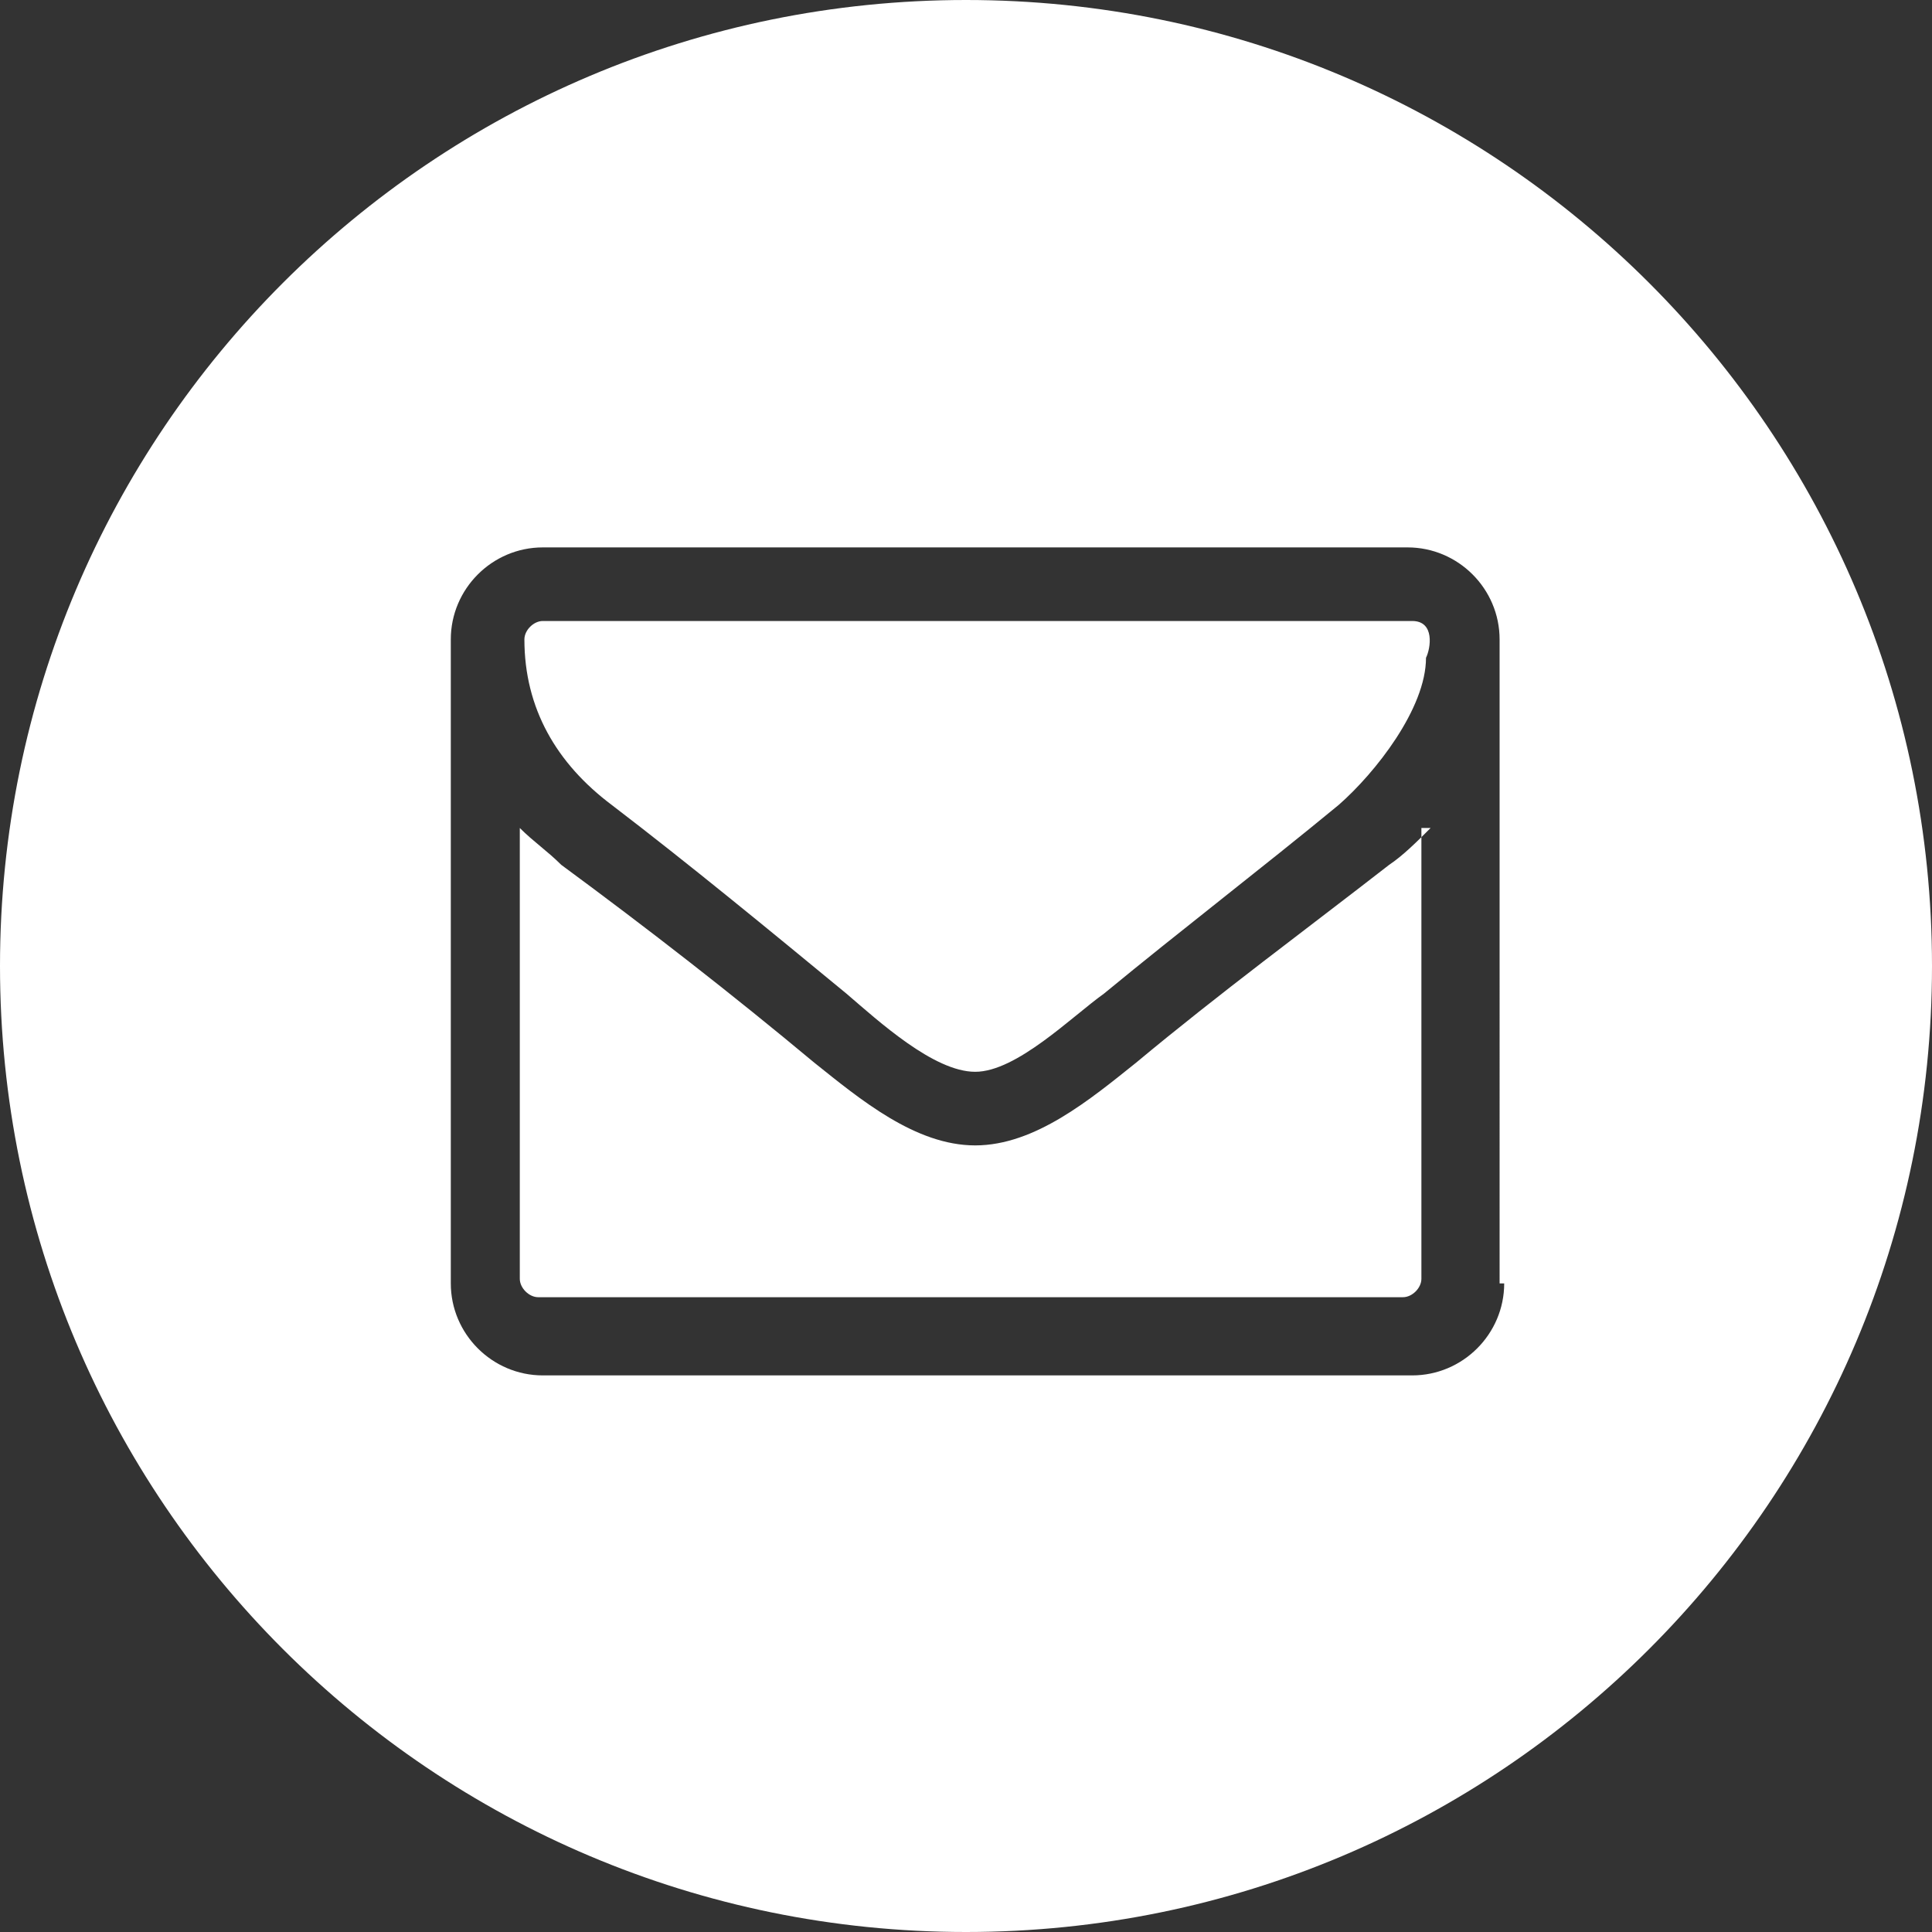 <?xml version="1.0" encoding="utf-8"?>
<!-- Generator: Adobe Illustrator 19.1.0, SVG Export Plug-In . SVG Version: 6.00 Build 0)  -->
<svg version="1.1" id="Layer_1" xmlns="http://www.w3.org/2000/svg" xmlns:xlink="http://www.w3.org/1999/xlink" x="0px" y="0px"
	 viewBox="0 0 42 42" style="enable-background:new 0 0 42 42;" xml:space="preserve">
<rect x="0" y="0" width="42" height="42" fill="#333333" stroke="none"/>
<style type="text/css">
	.st0{fill:#FFFFFF;}
</style>
<path class="st0" d="M21,0C9.4,0,0,9.4,0,21s9.4,21,21,21c11.6,0,21-9.4,21-21S32.6,0,21,0z M32.7,27.9c0,1.1-0.9,2-2,2H11.8
	c-1.1,0-2-0.9-2-2V13.9c0-1.1,0.9-2,2-2h18.8c1.1,0,2,0.9,2,2V27.9z M30.7,13.5H11.8c-0.2,0-0.4,0.2-0.4,0.4c0,1.5,0.7,2.7,1.9,3.6
	c1.7,1.3,3.4,2.7,5.1,4.1c0.7,0.6,1.9,1.7,2.8,1.7h0h0c0.9,0,2.1-1.2,2.8-1.7c1.7-1.4,3.4-2.7,5.1-4.1c0.8-0.7,1.9-2.1,1.9-3.2
	C31.1,14.1,31.2,13.5,30.7,13.5z M31.1,18c-0.3,0.3-0.6,0.6-0.9,0.8c-1.8,1.4-3.7,2.8-5.5,4.3c-1,0.8-2.2,1.8-3.5,1.8h0h0
	c-1.3,0-2.5-1-3.5-1.8c-1.8-1.5-3.6-2.9-5.5-4.3c-0.3-0.3-0.6-0.5-0.9-0.8v9.8c0,0.2,0.2,0.4,0.4,0.4h18.8c0.2,0,0.4-0.2,0.4-0.4V18
	z"/>
</svg>
